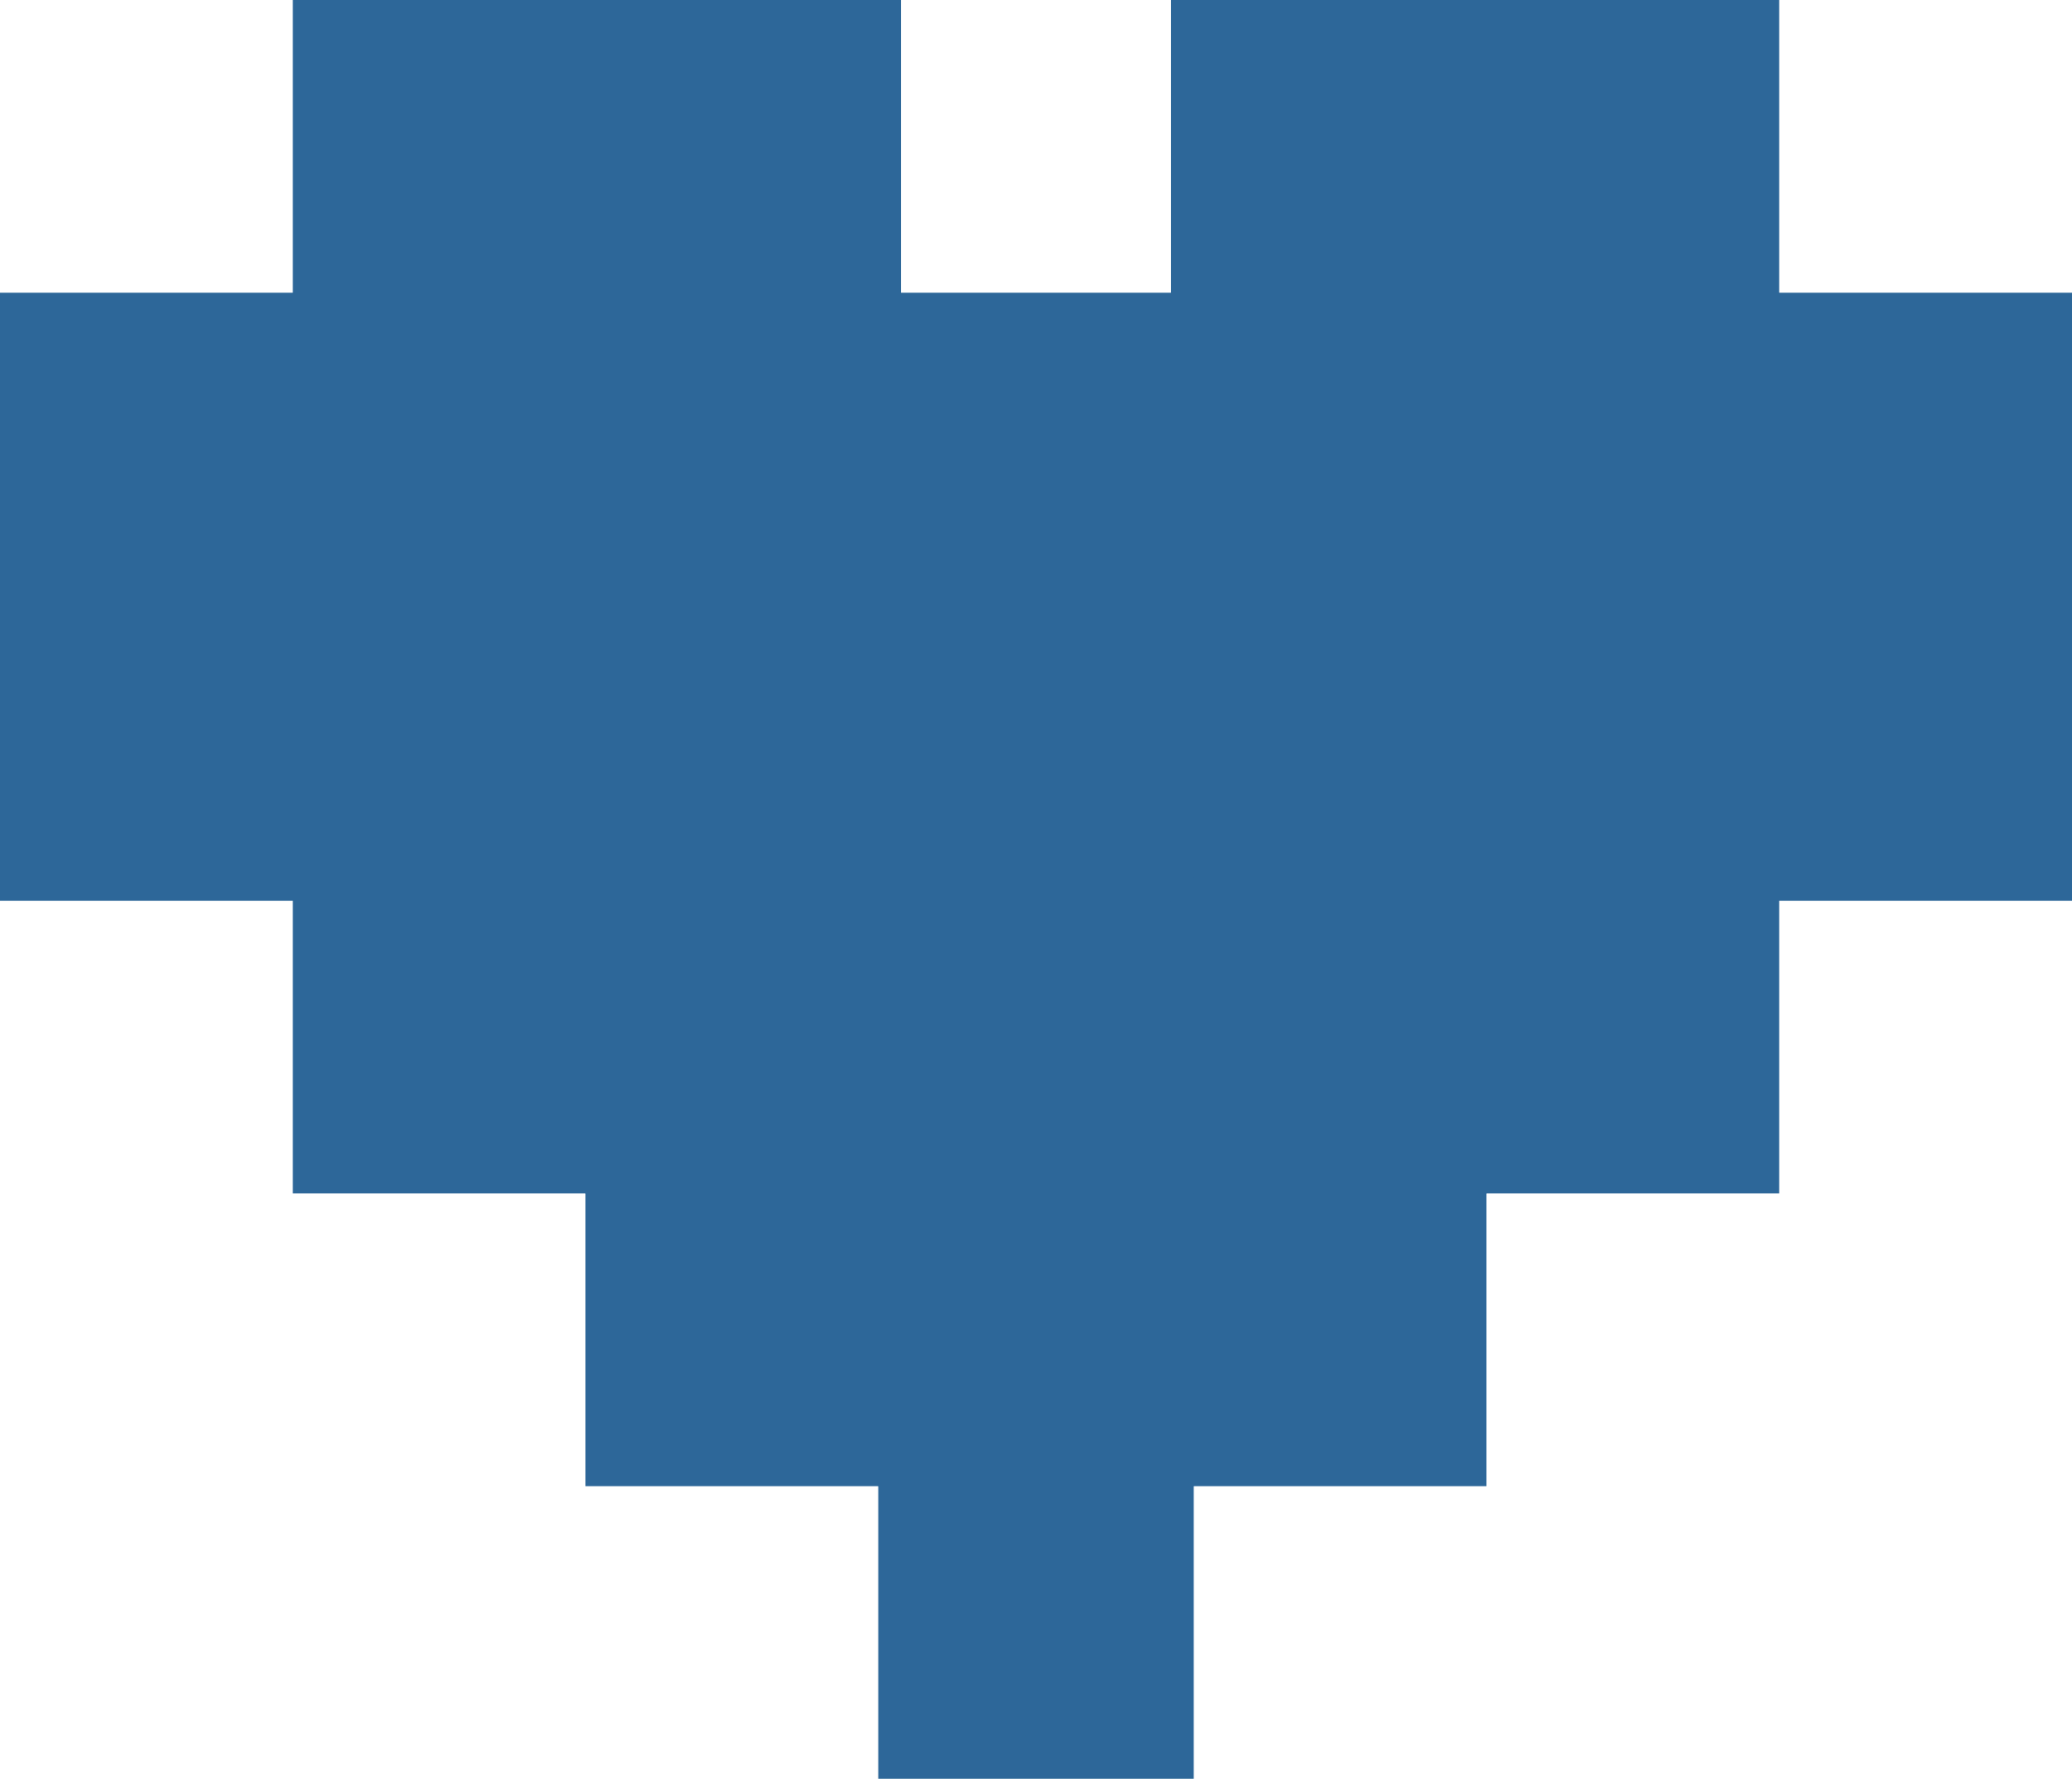 <svg id="Capa_1" data-name="Capa 1" xmlns="http://www.w3.org/2000/svg" viewBox="0 0 182.65 156.84"><defs><style>.cls-1{fill:#2d6799;stroke:#2d6799;stroke-miterlimit:10;stroke-width:2px;}</style></defs><title>pixelheart</title><g id="_Grupo_" data-name="&lt;Grupo&gt;"><rect class="cls-1" x="155.84" y="52.62" width="25.81" height="25.8"/><rect class="cls-1" x="155.84" y="26.81" width="25.81" height="25.81"/><rect class="cls-1" x="130.03" y="78.42" width="25.81" height="25.81"/><rect class="cls-1" x="130.03" y="52.62" width="25.81" height="25.8"/><rect class="cls-1" x="130.03" y="26.81" width="25.81" height="25.81"/><rect class="cls-1" x="130.03" y="1" width="25.81" height="25.81"/><rect class="cls-1" x="104.23" y="104.23" width="25.8" height="25.81"/><rect class="cls-1" x="104.23" y="78.42" width="25.8" height="25.81"/><rect class="cls-1" x="104.23" y="52.62" width="25.8" height="25.8"/><rect class="cls-1" x="104.23" y="26.81" width="25.8" height="25.81"/><rect class="cls-1" x="104.23" y="1" width="25.8" height="25.81"/><rect class="cls-1" x="78.42" y="130.04" width="25.81" height="25.8"/><rect class="cls-1" x="78.42" y="104.23" width="25.81" height="25.81"/><rect class="cls-1" x="78.42" y="78.42" width="25.81" height="25.81"/><rect class="cls-1" x="78.42" y="52.62" width="25.81" height="25.8"/><rect class="cls-1" x="78.42" y="26.81" width="25.81" height="25.81"/><rect class="cls-1" x="52.61" y="104.23" width="25.81" height="25.81"/><rect class="cls-1" x="52.61" y="78.42" width="25.81" height="25.81"/><rect class="cls-1" x="52.61" y="52.62" width="25.81" height="25.8"/><rect class="cls-1" x="52.61" y="26.81" width="25.81" height="25.81"/><rect class="cls-1" x="52.61" y="1" width="25.81" height="25.81"/><rect class="cls-1" x="26.81" y="78.42" width="25.8" height="25.81"/><rect class="cls-1" x="26.81" y="52.62" width="25.8" height="25.8"/><rect class="cls-1" x="26.81" y="26.81" width="25.8" height="25.81"/><rect class="cls-1" x="26.81" y="1" width="25.8" height="25.81"/><rect class="cls-1" x="1" y="52.62" width="25.81" height="25.8"/><rect class="cls-1" x="1" y="26.81" width="25.81" height="25.81"/></g></svg>